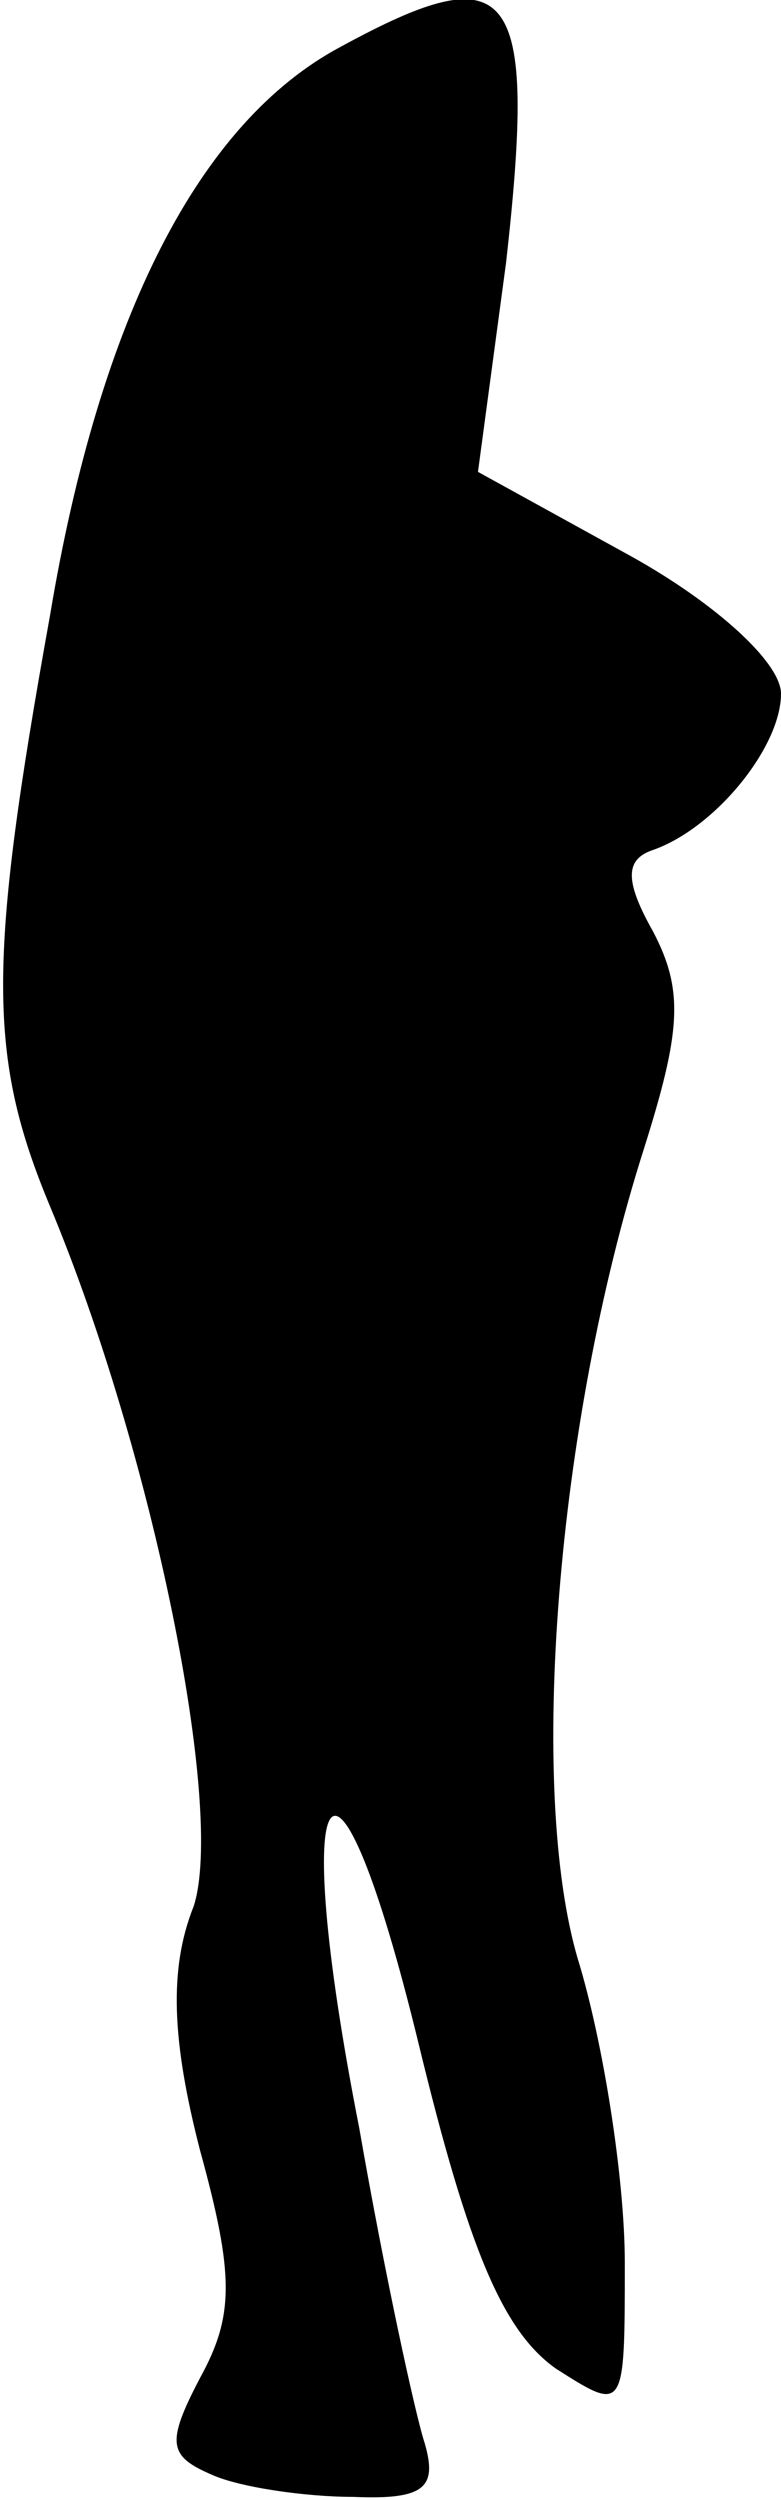 <?xml version="1.0" standalone="no"?>
<!DOCTYPE svg PUBLIC "-//W3C//DTD SVG 20010904//EN"
 "http://www.w3.org/TR/2001/REC-SVG-20010904/DTD/svg10.dtd">
<svg version="1.0" xmlns="http://www.w3.org/2000/svg"
 width="25pt" height="80pt" viewBox="0 0 25 80"
 preserveAspectRatio="xMidYMid meet">
<g transform="translate(0,80) scale(0.1,-0.1)"
fill="#000000" stroke="none">
<path fill="#000000" stroke="none" d="M109 785 c-45 -24 -77 -86 -93 -182
-20 -111 -20 -141 0 -189 33 -79 56 -193 46 -224 -8 -20 -7 -43 2 -78 11 -40
11 -53 0 -73 -11 -21 -10 -25 4 -31 9 -4 30 -7 45 -7 23 -1 27 3 23 17 -3 9
-13 55 -21 101 -23 117 -8 138 19 27 16 -66 27 -92 44 -104 22 -14 22 -14 22
34 0 27 -7 71 -15 97 -16 54 -7 171 21 259 12 38 13 51 3 70 -9 16 -9 23 0 26
20 7 41 33 41 50 0 10 -21 29 -48 44 l-49 27 9 67 c10 89 2 99 -53 69z"/>
</g>
</svg>
